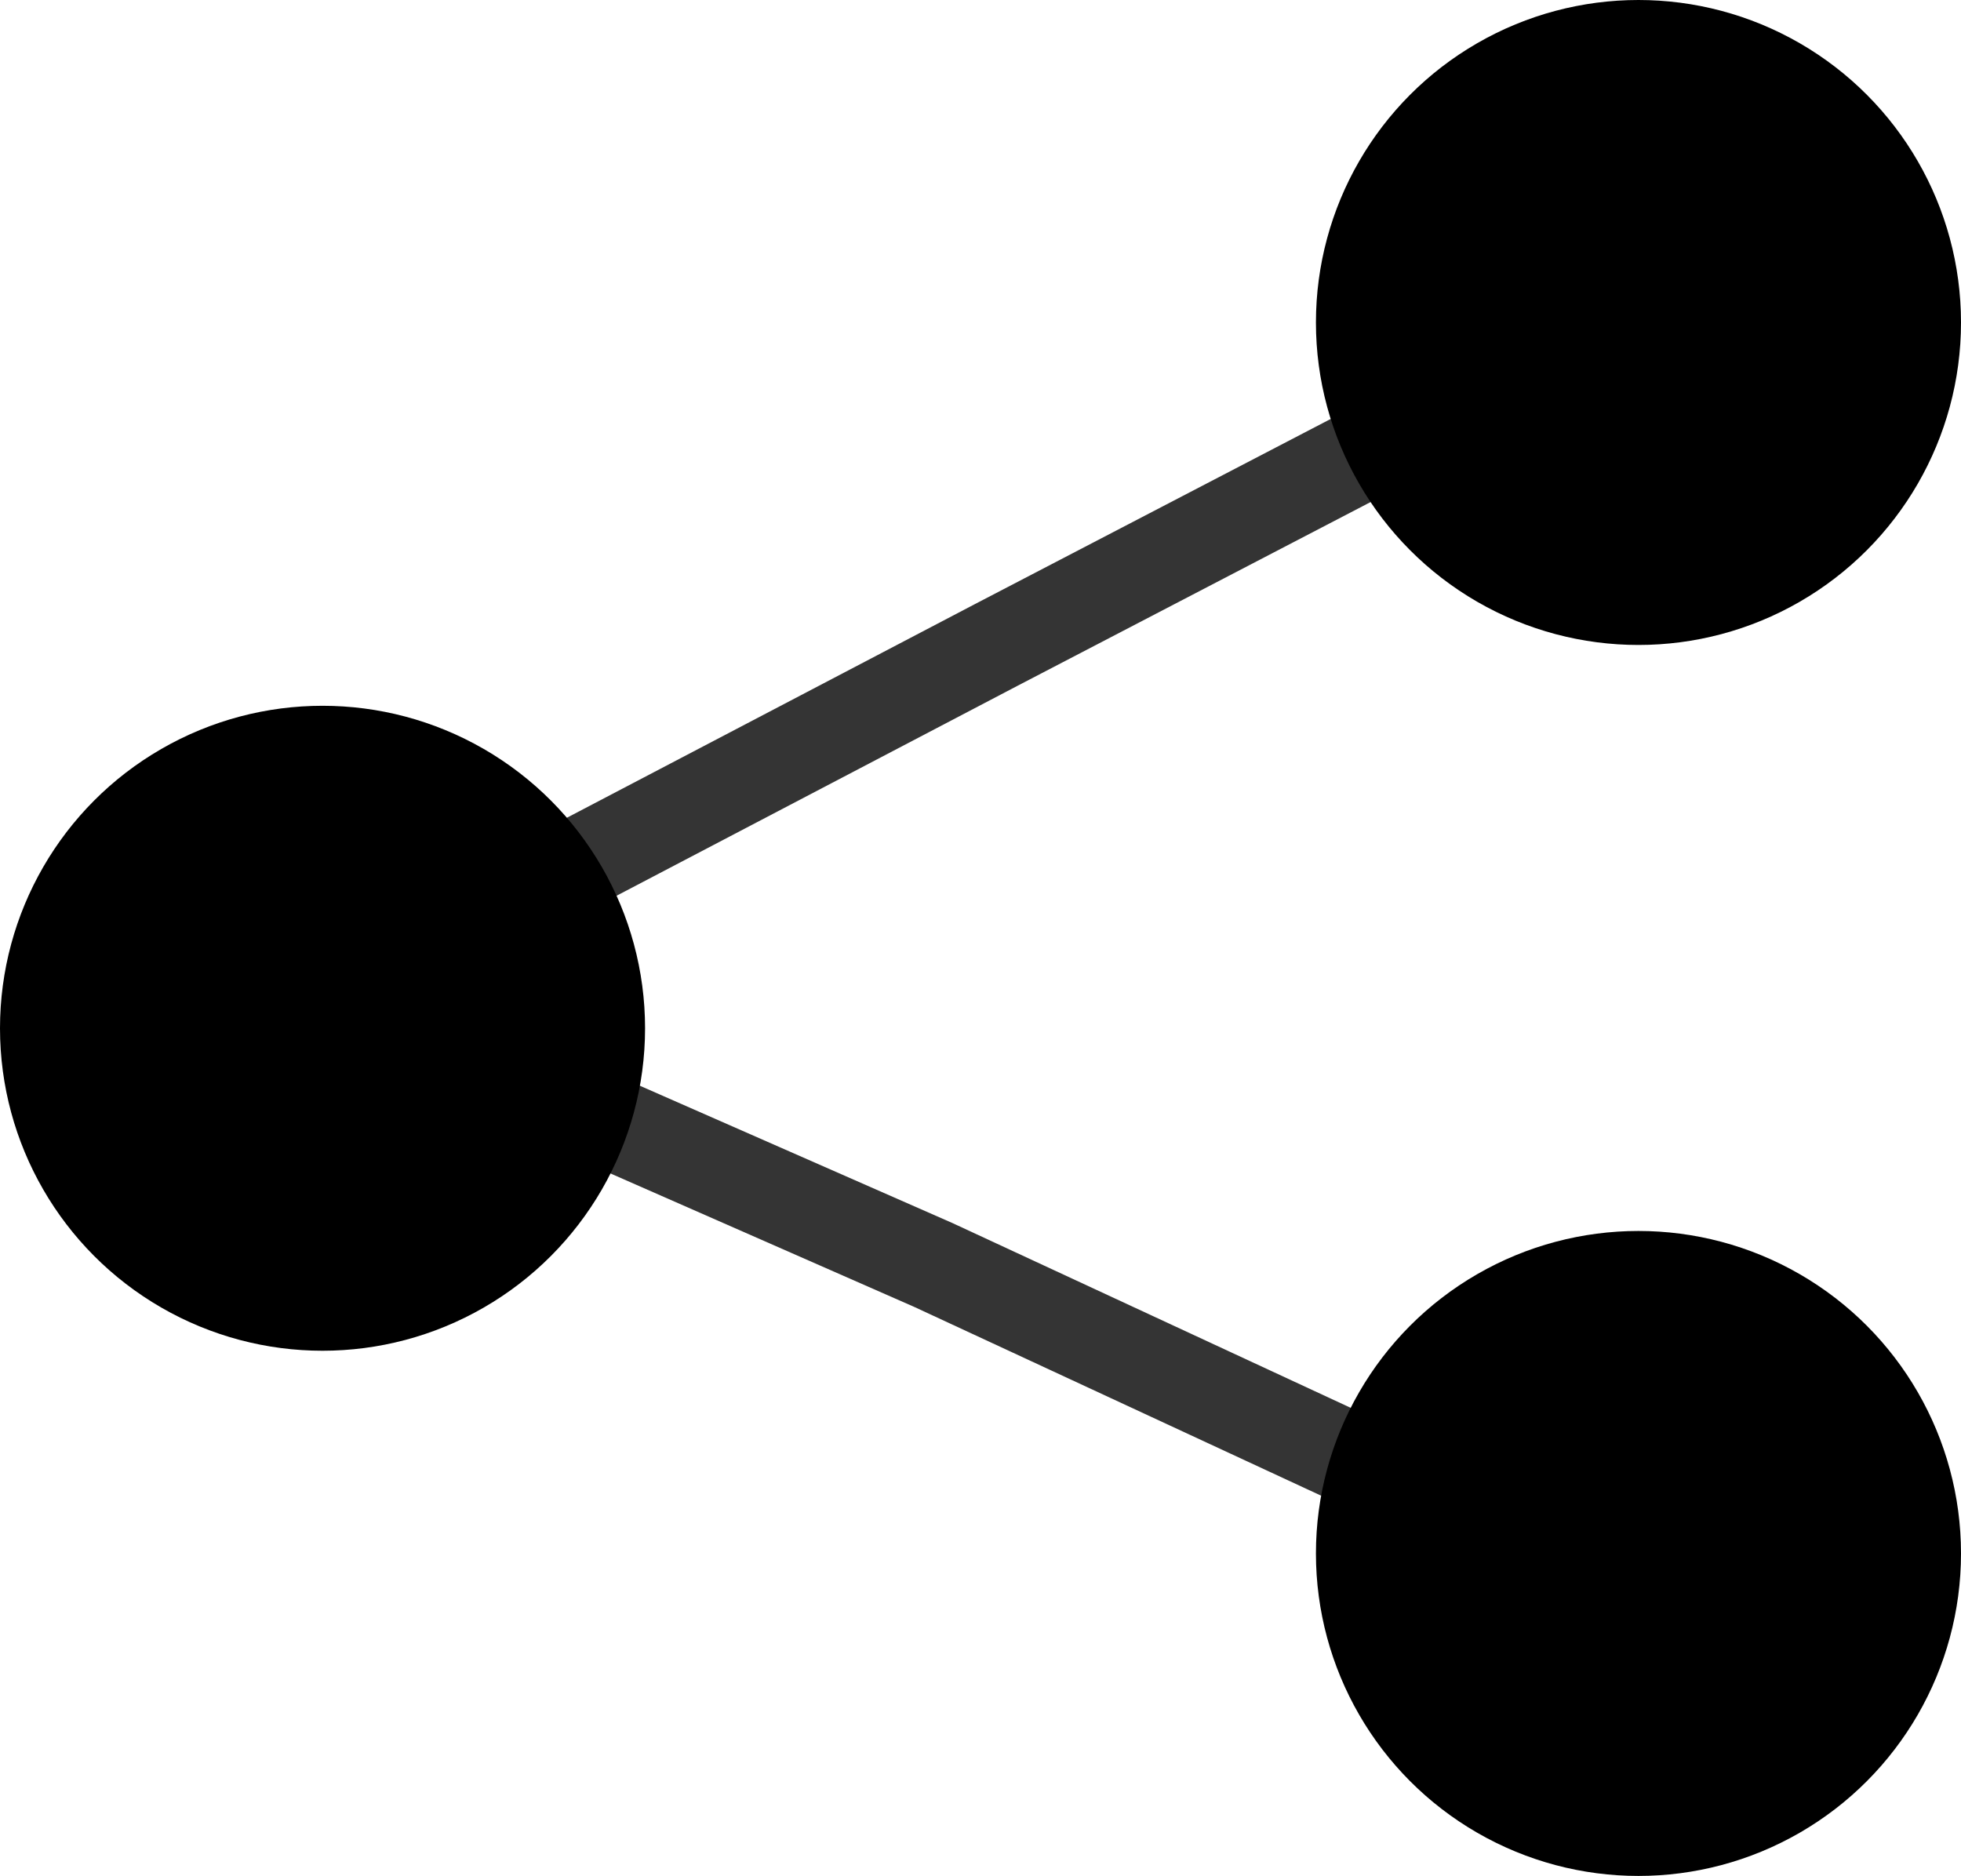 <svg width="2128" height="2036" viewBox="0 0 2128 2036" fill="none" xmlns="http://www.w3.org/2000/svg">
<path d="M617 943L1081 700L1521 471" stroke="#343434" stroke-width="100"/>
<path d="M617 1199L1013 1373L1569 1631" stroke="#343434" stroke-width="100"/>
<circle cx="1778" cy="350" r="350" fill="black"/>
<circle cx="350" cy="1116" r="350" fill="black"/>
<circle cx="1778" cy="1686" r="350" fill="black"/>
</svg>
